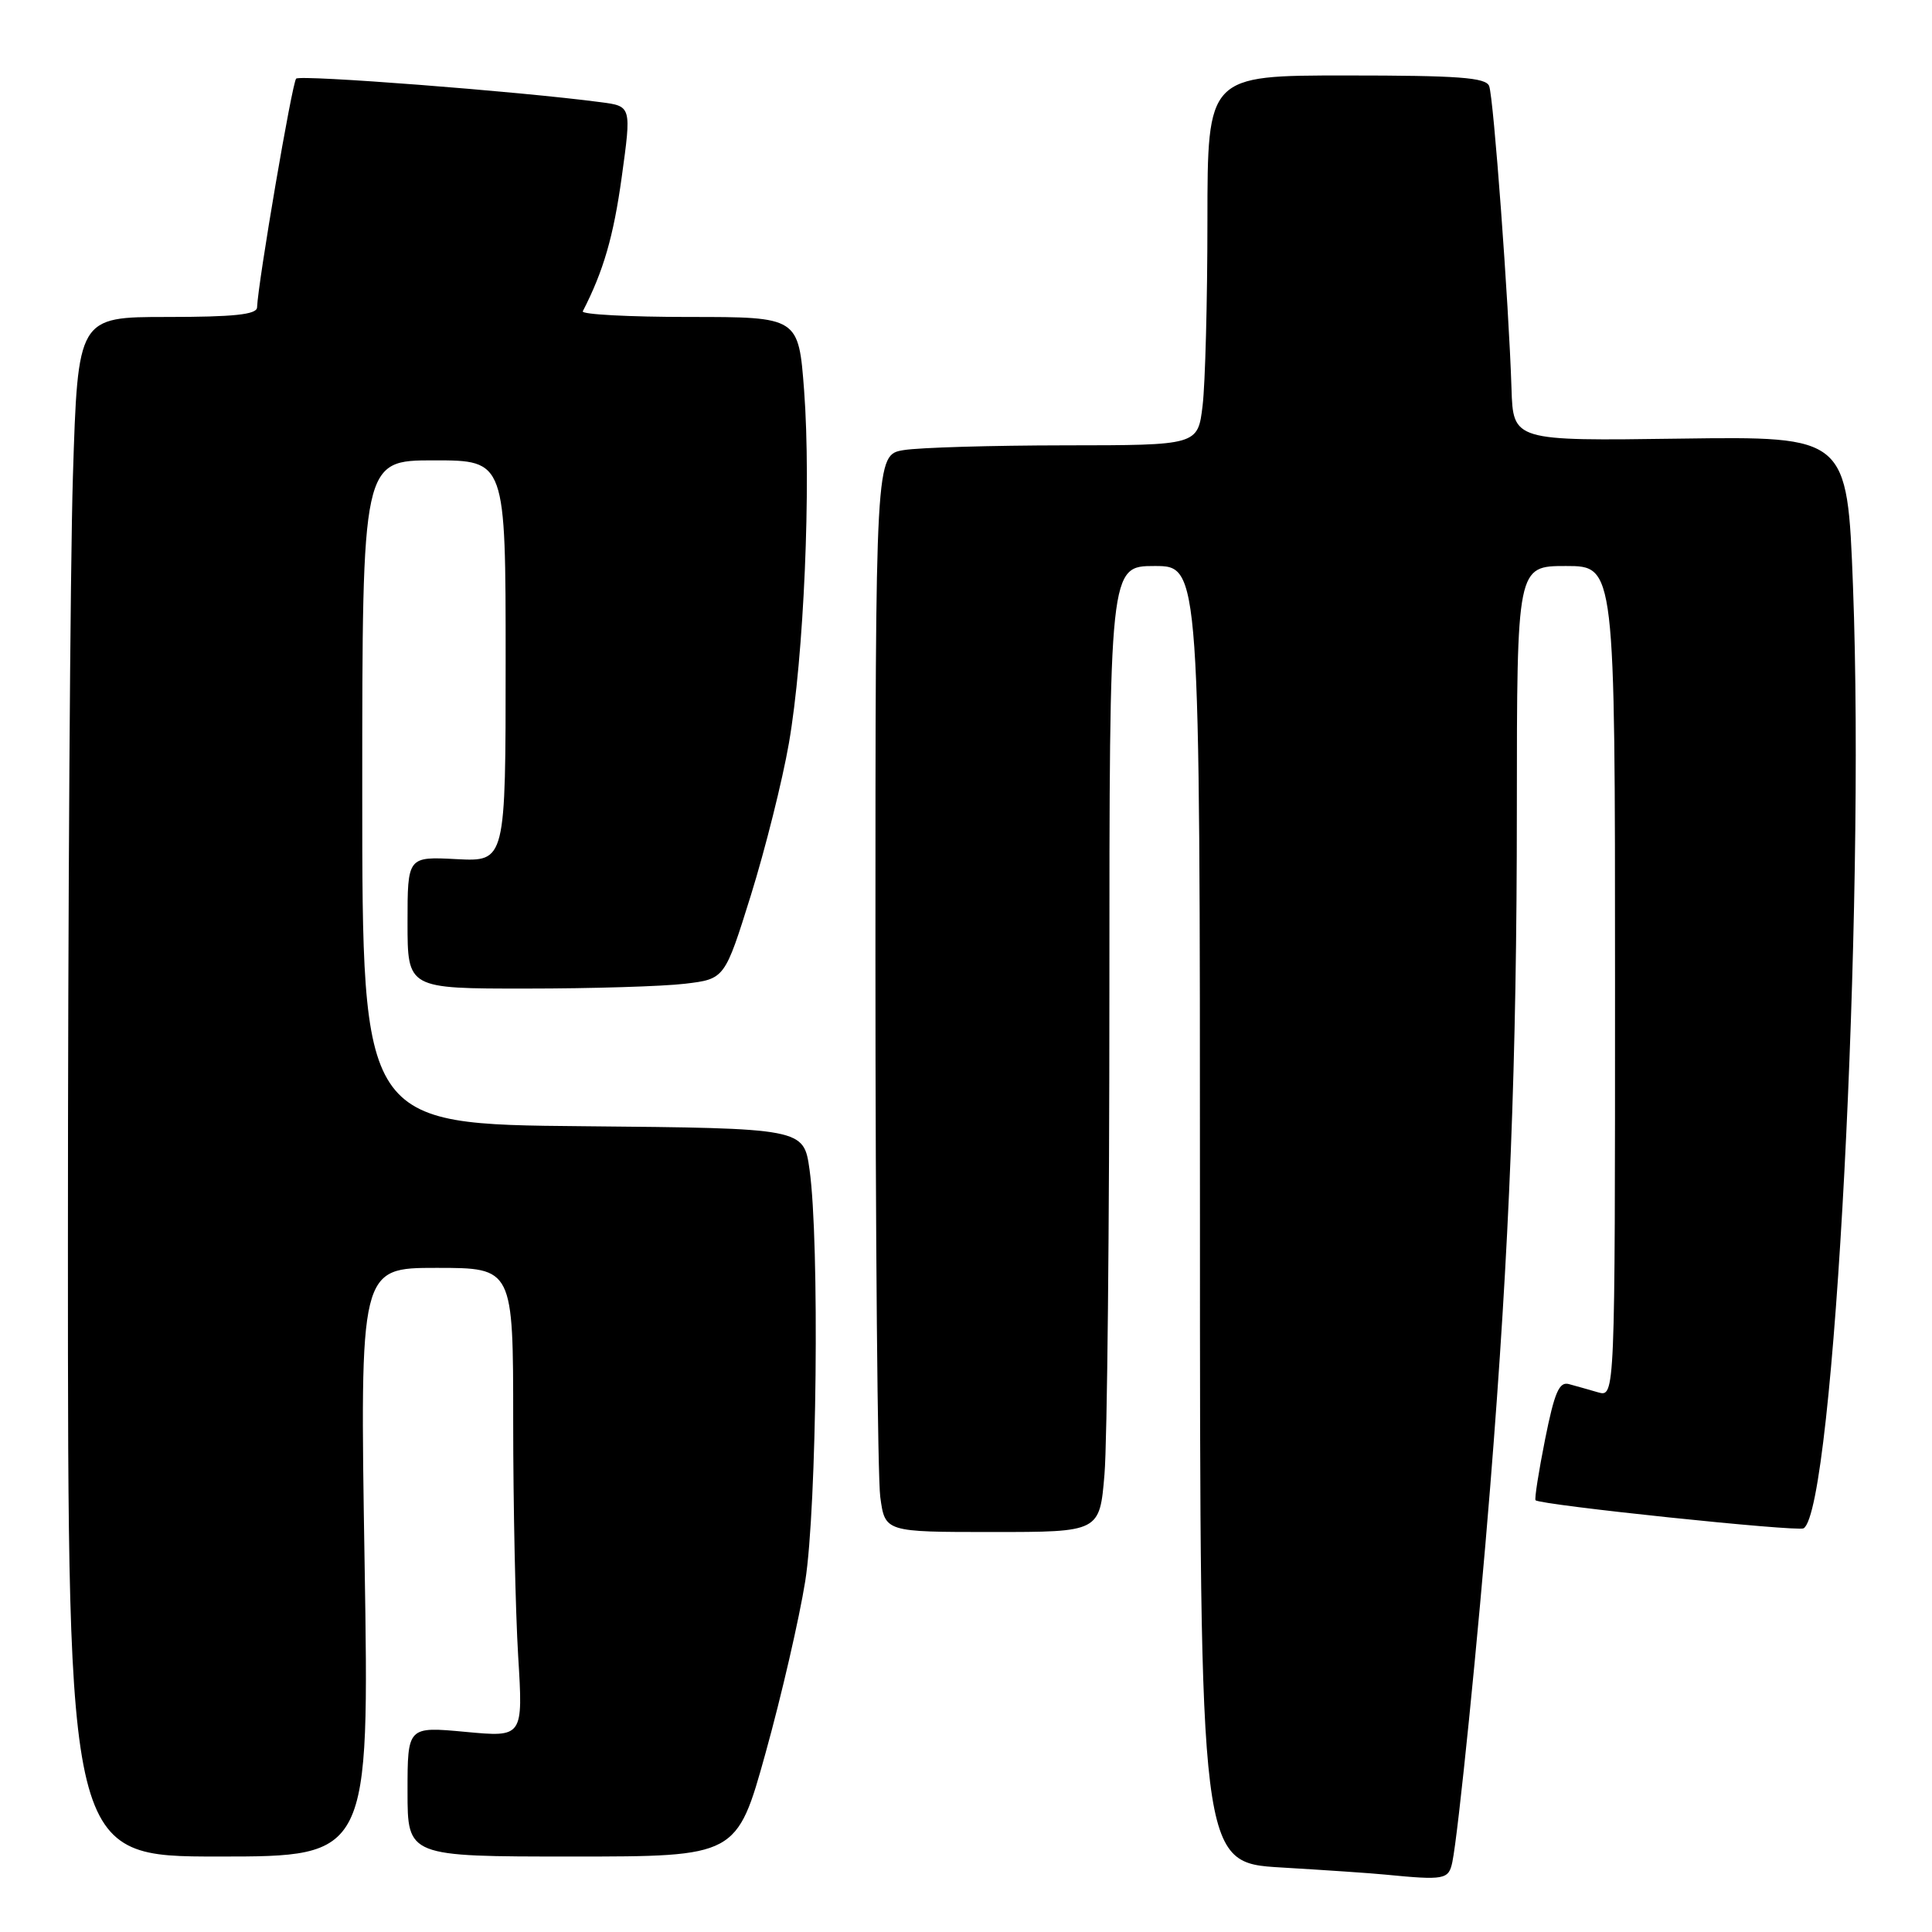 <?xml version="1.0" encoding="UTF-8" standalone="no"?>
<!DOCTYPE svg PUBLIC "-//W3C//DTD SVG 1.1//EN" "http://www.w3.org/Graphics/SVG/1.1/DTD/svg11.dtd" >
<svg xmlns="http://www.w3.org/2000/svg" xmlns:xlink="http://www.w3.org/1999/xlink" version="1.1" viewBox="0 0 256 256">
 <g >
 <path fill="currentColor"
d=" M 192.44 246.75 C 193.22 243.03 195.88 216.72 197.46 197.00 C 200.02 165.11 200.99 140.59 200.99 107.25 C 201.00 75.00 201.00 75.00 207.50 75.00 C 214.00 75.00 214.00 75.00 214.00 130.07 C 214.00 185.13 214.00 185.13 211.75 184.49 C 210.51 184.13 208.78 183.64 207.89 183.40 C 206.60 183.04 205.98 184.49 204.73 190.73 C 203.88 195.00 203.31 198.63 203.47 198.79 C 204.08 199.42 238.21 202.99 238.99 202.51 C 243.02 200.01 247.17 120.78 245.53 77.66 C 244.77 57.82 244.77 57.82 222.64 58.12 C 200.50 58.43 200.50 58.43 200.28 51.46 C 199.92 40.18 197.91 12.92 197.32 11.40 C 196.89 10.27 193.23 10.00 178.39 10.00 C 160.00 10.00 160.00 10.00 159.99 29.25 C 159.99 39.84 159.70 50.86 159.35 53.75 C 158.72 59.00 158.72 59.00 141.11 59.01 C 131.42 59.02 121.81 59.30 119.75 59.64 C 116.00 60.26 116.00 60.26 116.00 126.99 C 116.00 163.69 116.29 195.81 116.64 198.36 C 117.27 203.00 117.27 203.00 131.49 203.00 C 145.71 203.00 145.71 203.00 146.35 195.35 C 146.71 191.14 147.00 162.34 147.00 131.35 C 147.00 75.00 147.00 75.00 153.00 75.00 C 159.00 75.00 159.00 75.00 159.00 160.90 C 159.00 246.81 159.00 246.81 169.75 247.45 C 175.66 247.80 181.85 248.22 183.50 248.39 C 191.41 249.16 191.95 249.06 192.44 246.75 Z  M 48.31 207.00 C 47.68 168.00 47.68 168.00 57.84 168.00 C 68.00 168.00 68.00 168.00 68.00 188.34 C 68.00 199.53 68.30 213.53 68.66 219.44 C 69.32 230.20 69.32 230.20 61.66 229.48 C 54.00 228.77 54.00 228.77 54.00 237.38 C 54.00 246.00 54.00 246.00 75.81 246.00 C 97.63 246.00 97.63 246.00 101.45 232.25 C 103.55 224.69 105.91 214.45 106.70 209.50 C 108.24 199.75 108.61 164.57 107.27 155.00 C 106.50 149.50 106.50 149.50 77.25 149.23 C 48.00 148.97 48.00 148.97 48.00 104.98 C 48.00 61.00 48.00 61.00 57.50 61.00 C 67.00 61.00 67.00 61.00 67.00 87.59 C 67.00 114.17 67.00 114.17 60.50 113.84 C 54.00 113.50 54.00 113.50 54.00 122.25 C 54.00 131.00 54.00 131.00 69.75 130.99 C 78.41 130.99 87.87 130.70 90.77 130.35 C 96.03 129.72 96.03 129.72 99.50 118.61 C 101.40 112.50 103.67 103.45 104.53 98.50 C 106.52 87.08 107.50 64.39 106.55 51.75 C 105.81 42.00 105.81 42.00 91.32 42.00 C 83.35 42.00 77.01 41.66 77.22 41.25 C 79.96 35.93 81.29 31.34 82.38 23.48 C 83.68 14.07 83.68 14.07 79.59 13.54 C 68.80 12.11 39.79 9.88 39.24 10.42 C 38.71 10.96 34.21 37.26 34.06 40.75 C 34.01 41.68 30.94 42.00 22.16 42.00 C 10.32 42.00 10.32 42.00 9.66 63.16 C 9.30 74.80 9.00 120.70 9.00 165.16 C 9.00 246.00 9.00 246.00 28.97 246.00 C 48.94 246.00 48.94 246.00 48.31 207.00 Z "/>
</g>
</svg>